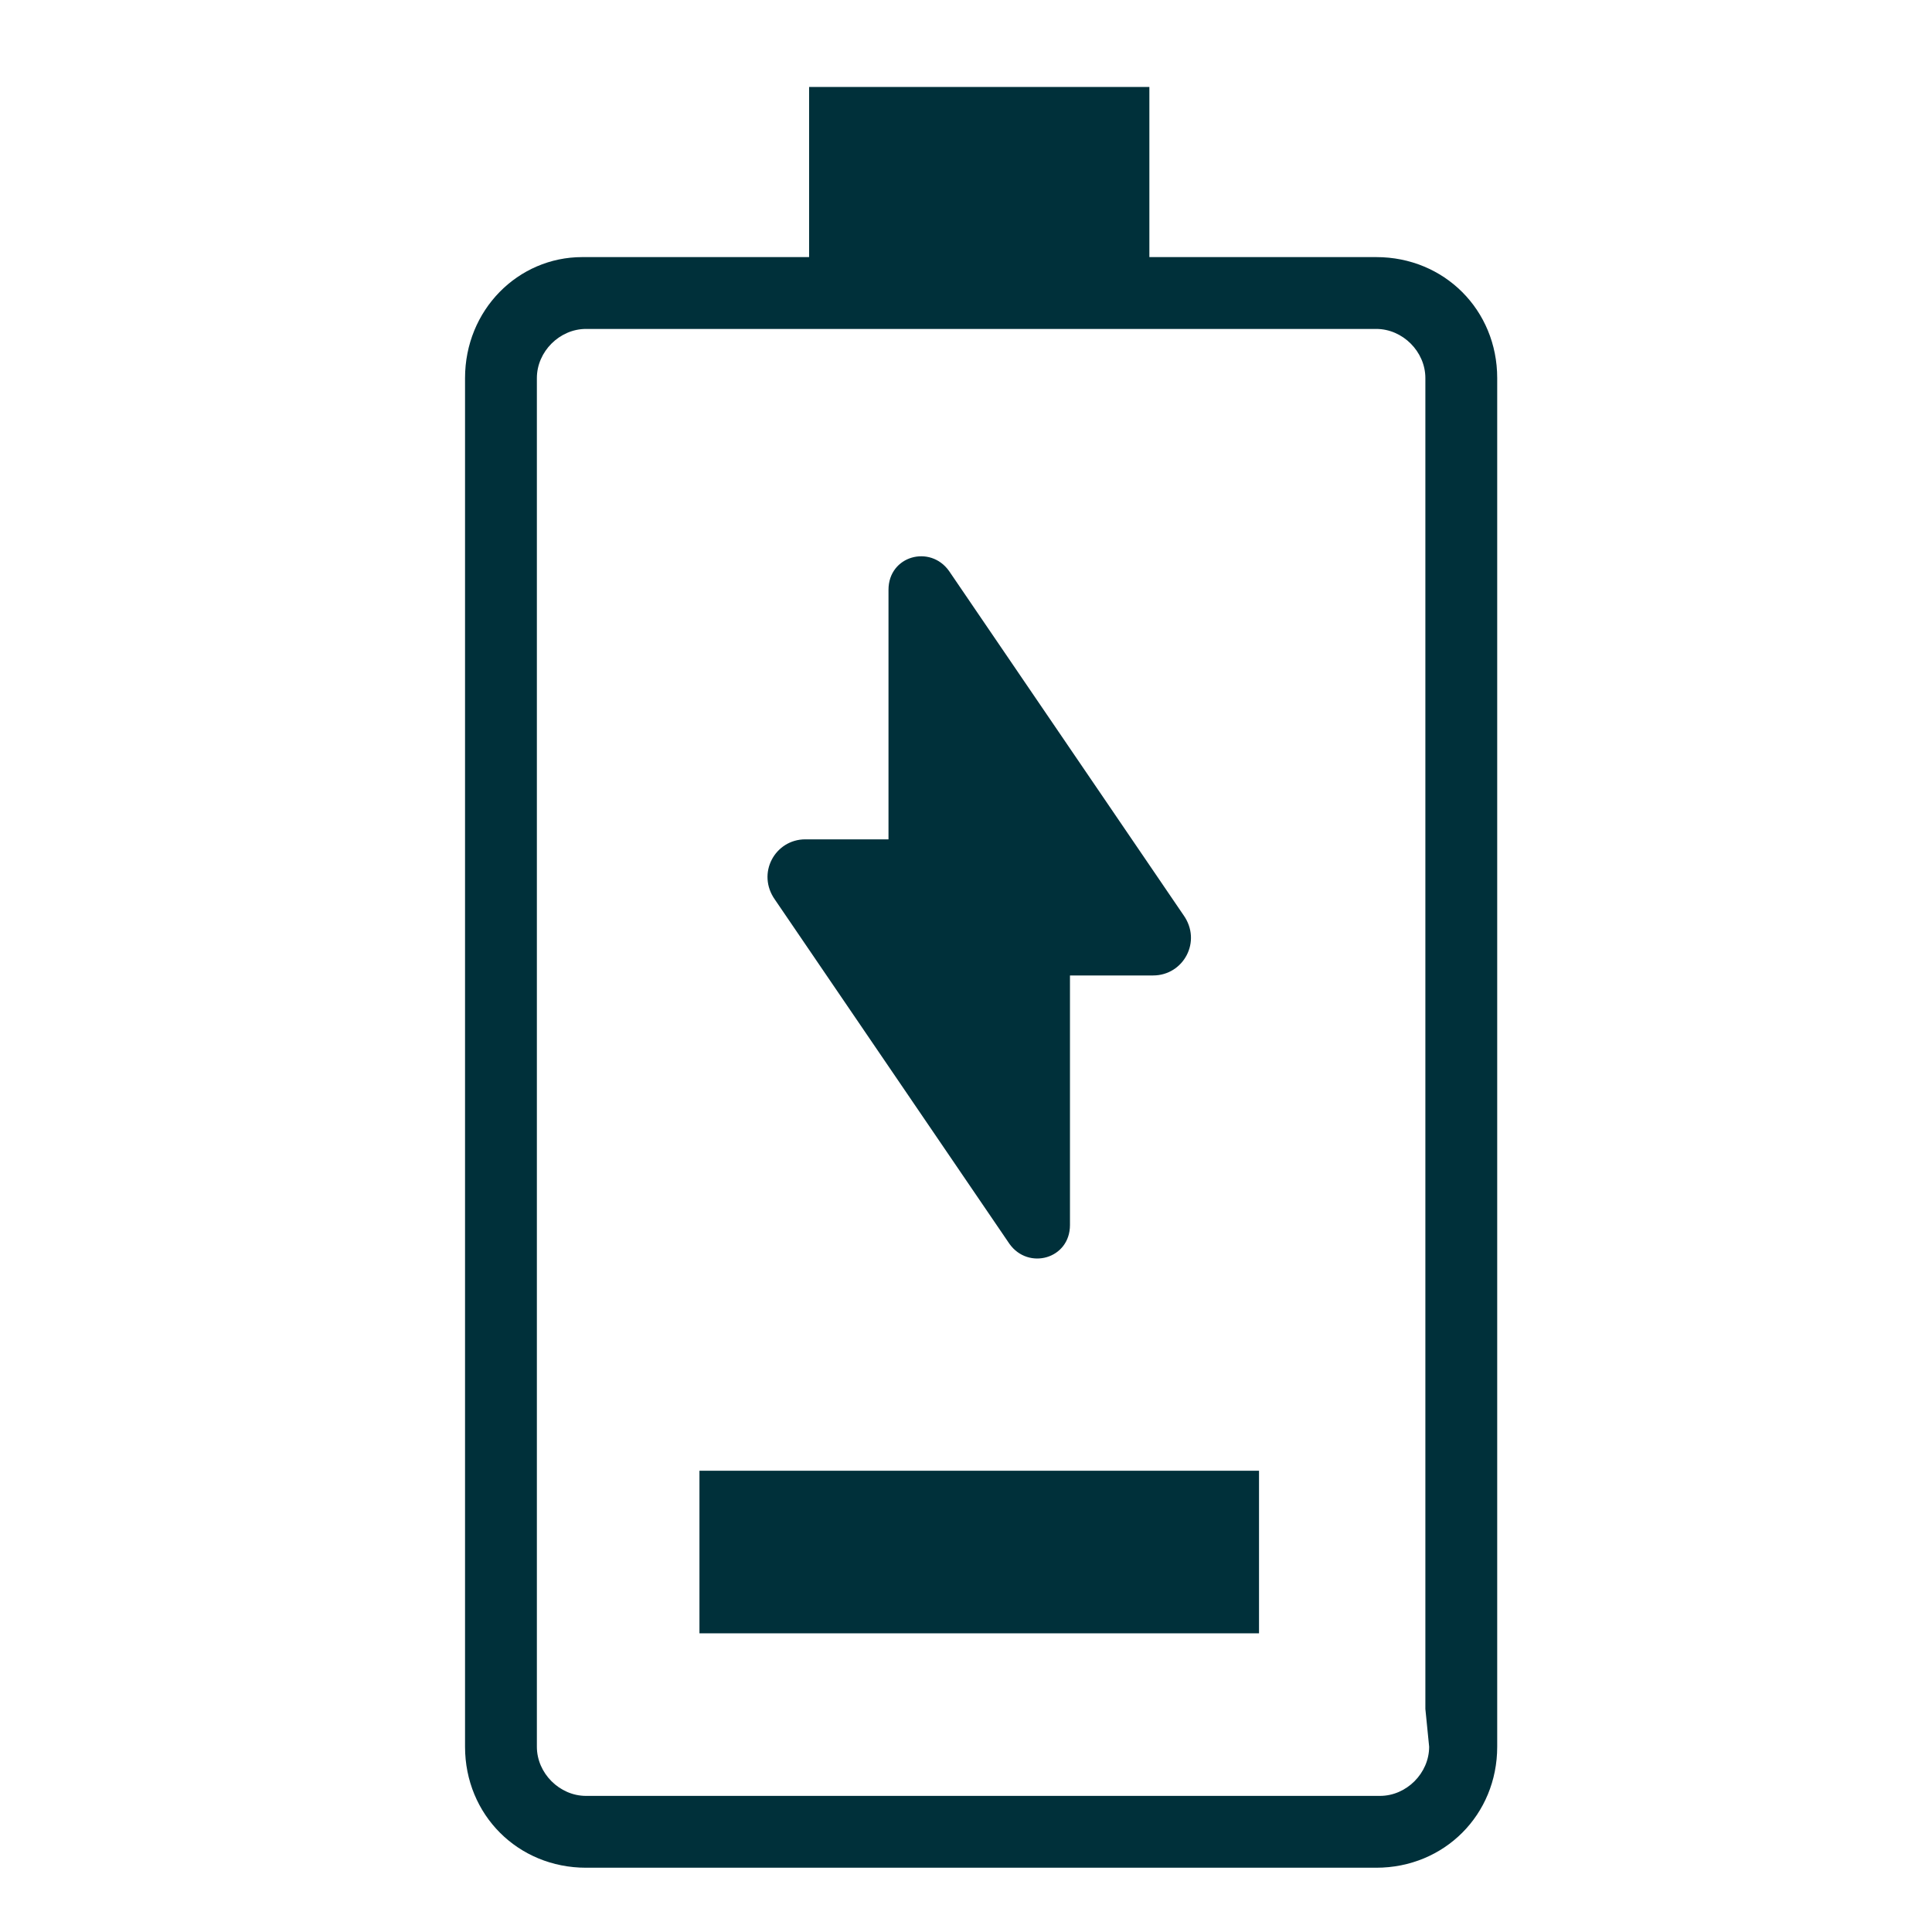 <?xml version="1.0" encoding="utf-8"?>
<!-- Generator: Adobe Illustrator 23.0.4, SVG Export Plug-In . SVG Version: 6.00 Build 0)  -->
<svg version="1.1" id="Layer_1" xmlns="http://www.w3.org/2000/svg" xmlns:xlink="http://www.w3.org/1999/xlink" x="0px" y="0px"
	 viewBox="0 0 51.1 51.1" style="enable-background:new 0 0 51.1 51.1;" xml:space="preserve">
<style type="text/css">
	.st0{fill:#00303A;}
</style>
<path class="st0" d="M12.3,10v36.2c0,1.8,1.4,3.2,3.2,3.2h20.9c1.8,0,3.2-1.4,3.2-3.2V10c0-1.8-1.4-3.2-3.2-3.2h-6V2.3h-9v4.5h-6
	C13.7,6.8,12.3,8.2,12.3,10z M36.4,8.7c0.7,0,1.3,0.6,1.3,1.3v35.2l0.1,1c0,0.7-0.6,1.3-1.3,1.3h-21c-0.7,0-1.3-0.6-1.3-1.3V10
	c0-0.7,0.6-1.3,1.3-1.3H36.4z"/>
<rect x="18.5" y="38.9" class="st0" width="14.8" height="4.3"/>
<path class="st0" d="M26.7,32.9c0.5,0.7,1.6,0.4,1.6-0.5v-6.6h2.2c0.8,0,1.3-0.9,0.8-1.6l-6.2-9.1c-0.5-0.7-1.6-0.4-1.6,0.5v6.6
	h-2.2c-0.8,0-1.3,0.9-0.8,1.6L26.7,32.9z"/>
</svg>
